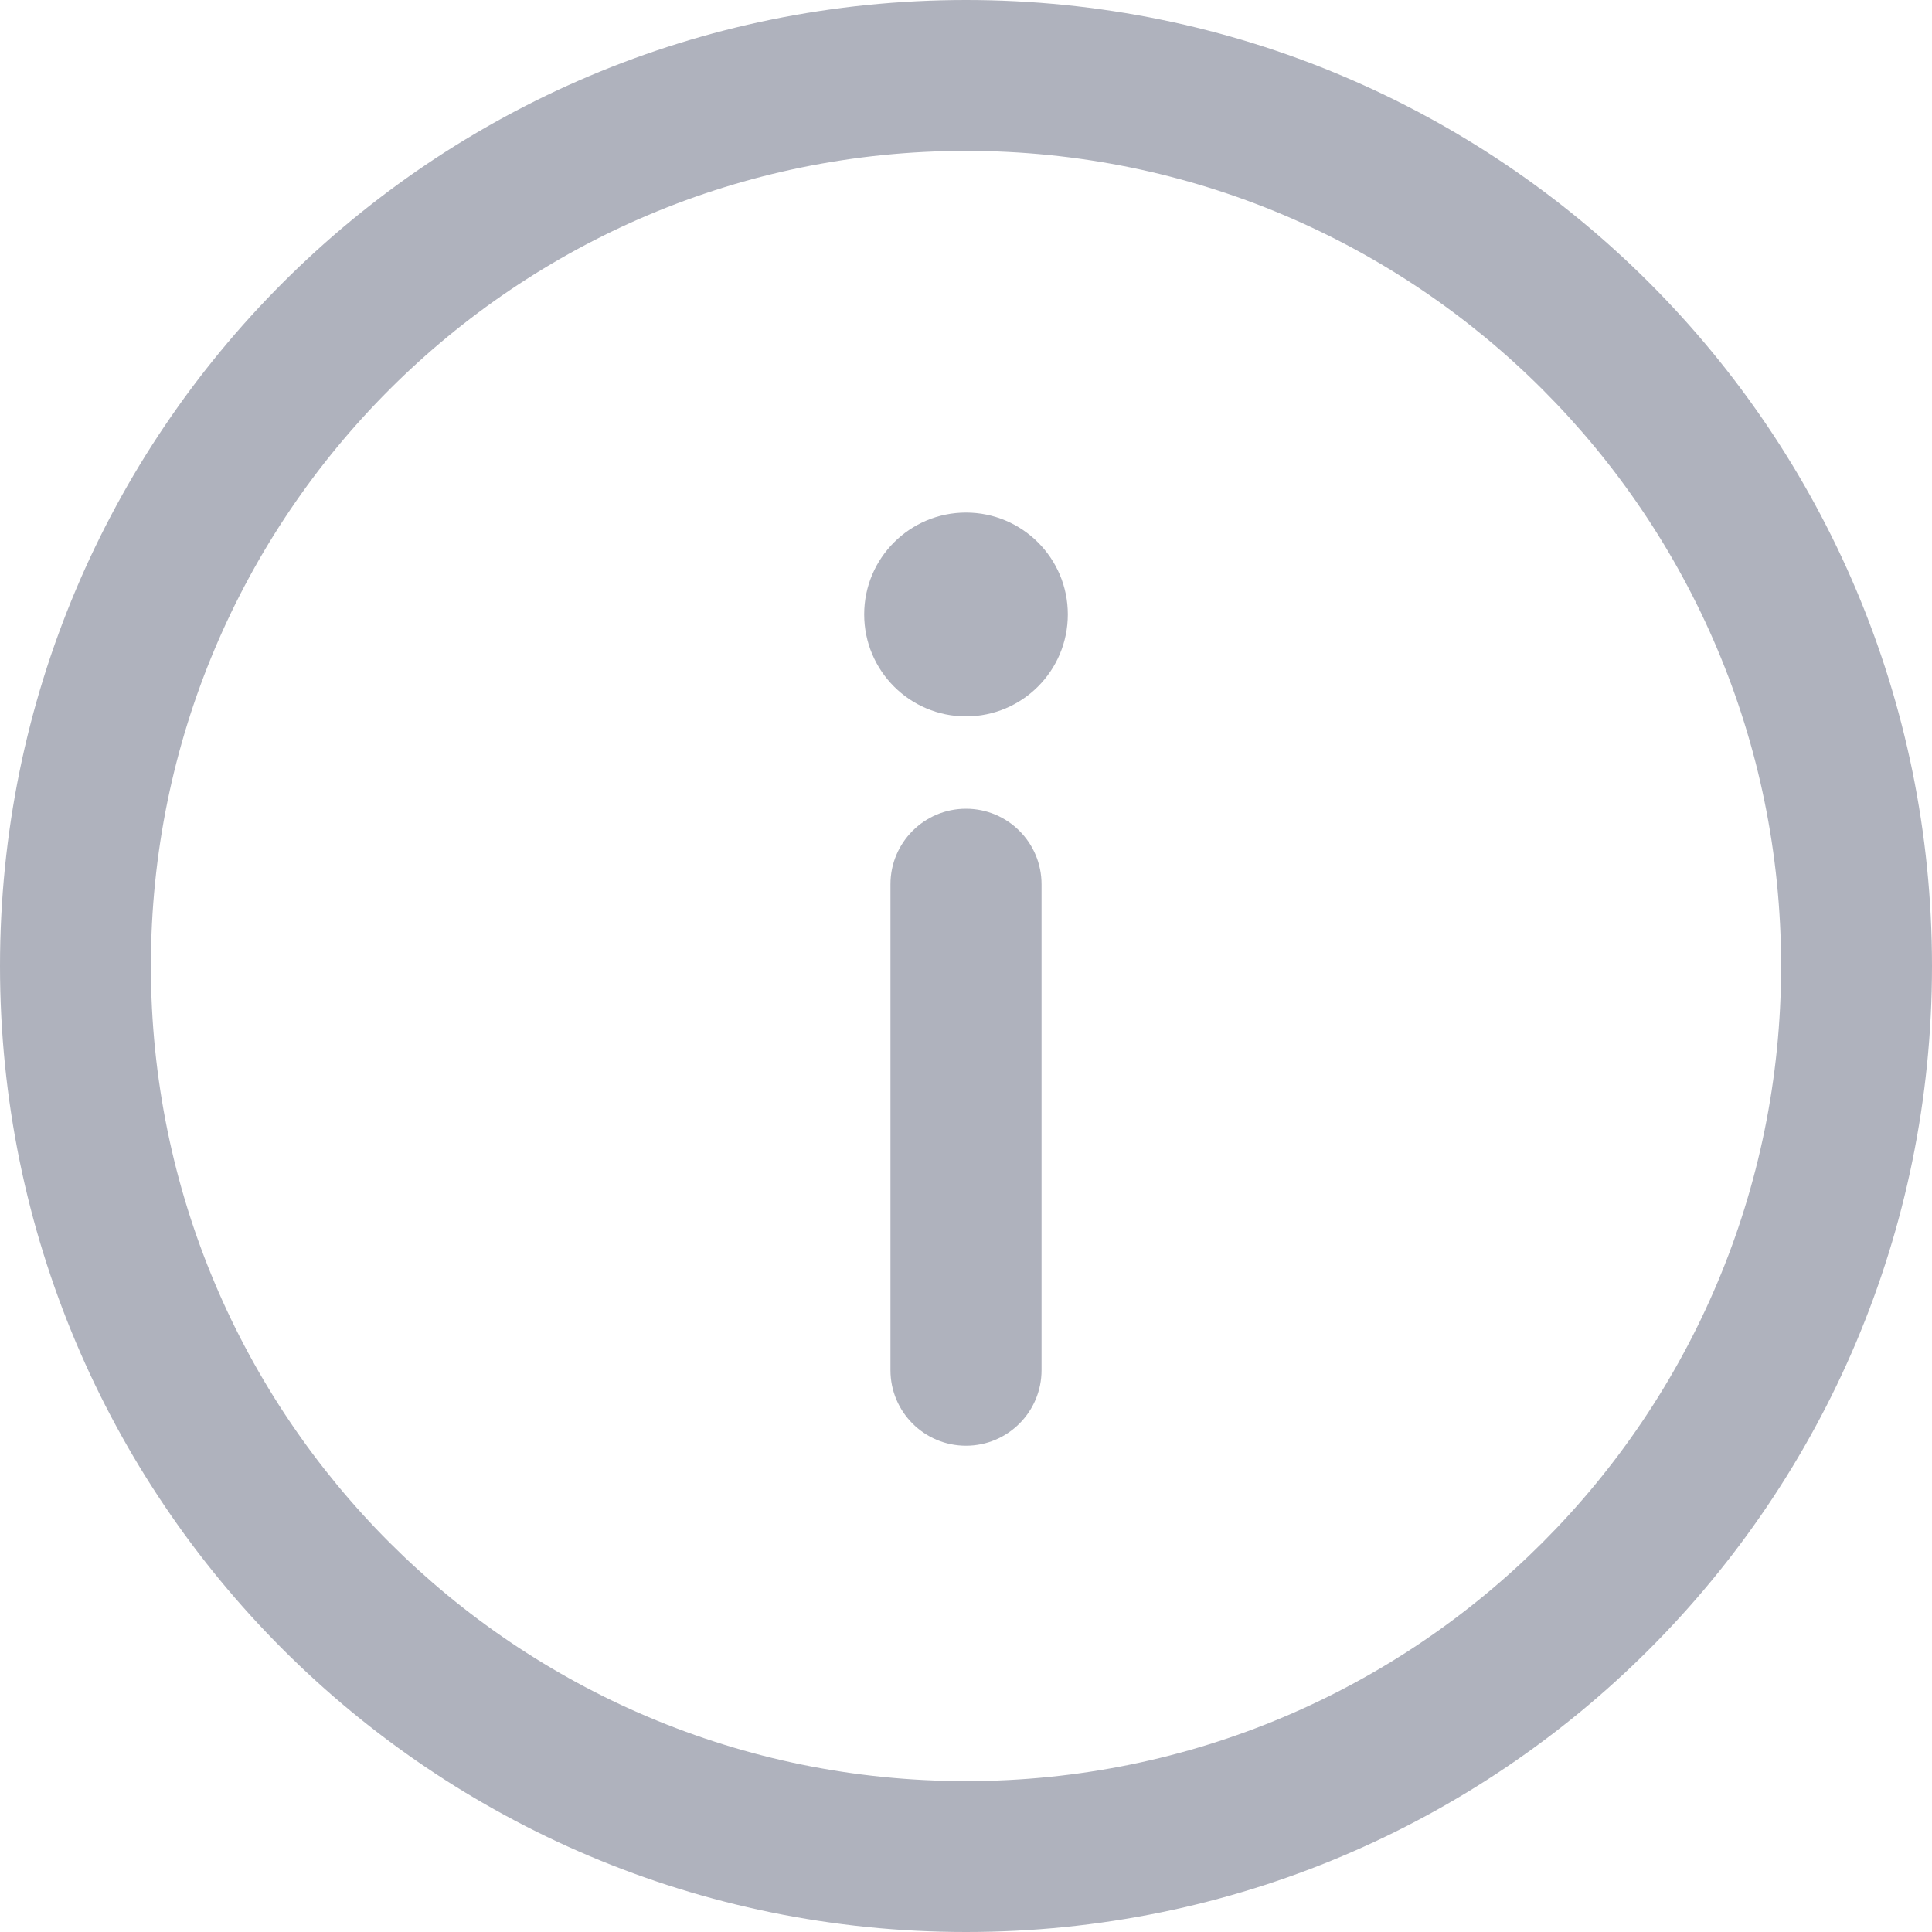 <svg width="10" height="10" viewBox="0 0 10 10" fill="none" xmlns="http://www.w3.org/2000/svg">
<g clip-path="url(#clip0_27_2267)">
<path d="M5 0C2.236 0 0 2.236 0 5C0 7.764 2.236 10 5 10C7.764 10 10 7.764 10 5C10 2.236 7.764 0 5 0ZM5 9.219C2.668 9.219 0.781 7.332 0.781 5C0.781 2.668 2.668 0.781 5 0.781C7.332 0.781 9.219 2.668 9.219 5C9.219 7.332 7.332 9.219 5 9.219Z" fill="#AFB2BD"/>
<path d="M5 4.186C4.784 4.186 4.609 4.361 4.609 4.577V7.092C4.609 7.308 4.784 7.483 5 7.483C5.216 7.483 5.391 7.308 5.391 7.092V4.577C5.391 4.361 5.216 4.186 5 4.186Z" fill="#AFB2BD"/>
<path d="M5 3.708C5.291 3.708 5.527 3.472 5.527 3.18C5.527 2.889 5.291 2.653 5 2.653C4.709 2.653 4.473 2.889 4.473 3.18C4.473 3.472 4.709 3.708 5 3.708Z" fill="#AFB2BD"/>
</g>
<defs>
<clipPath id="clip0_27_2267">
<rect width="10" height="10" fill="white"/>
</clipPath>
</defs>
</svg>
